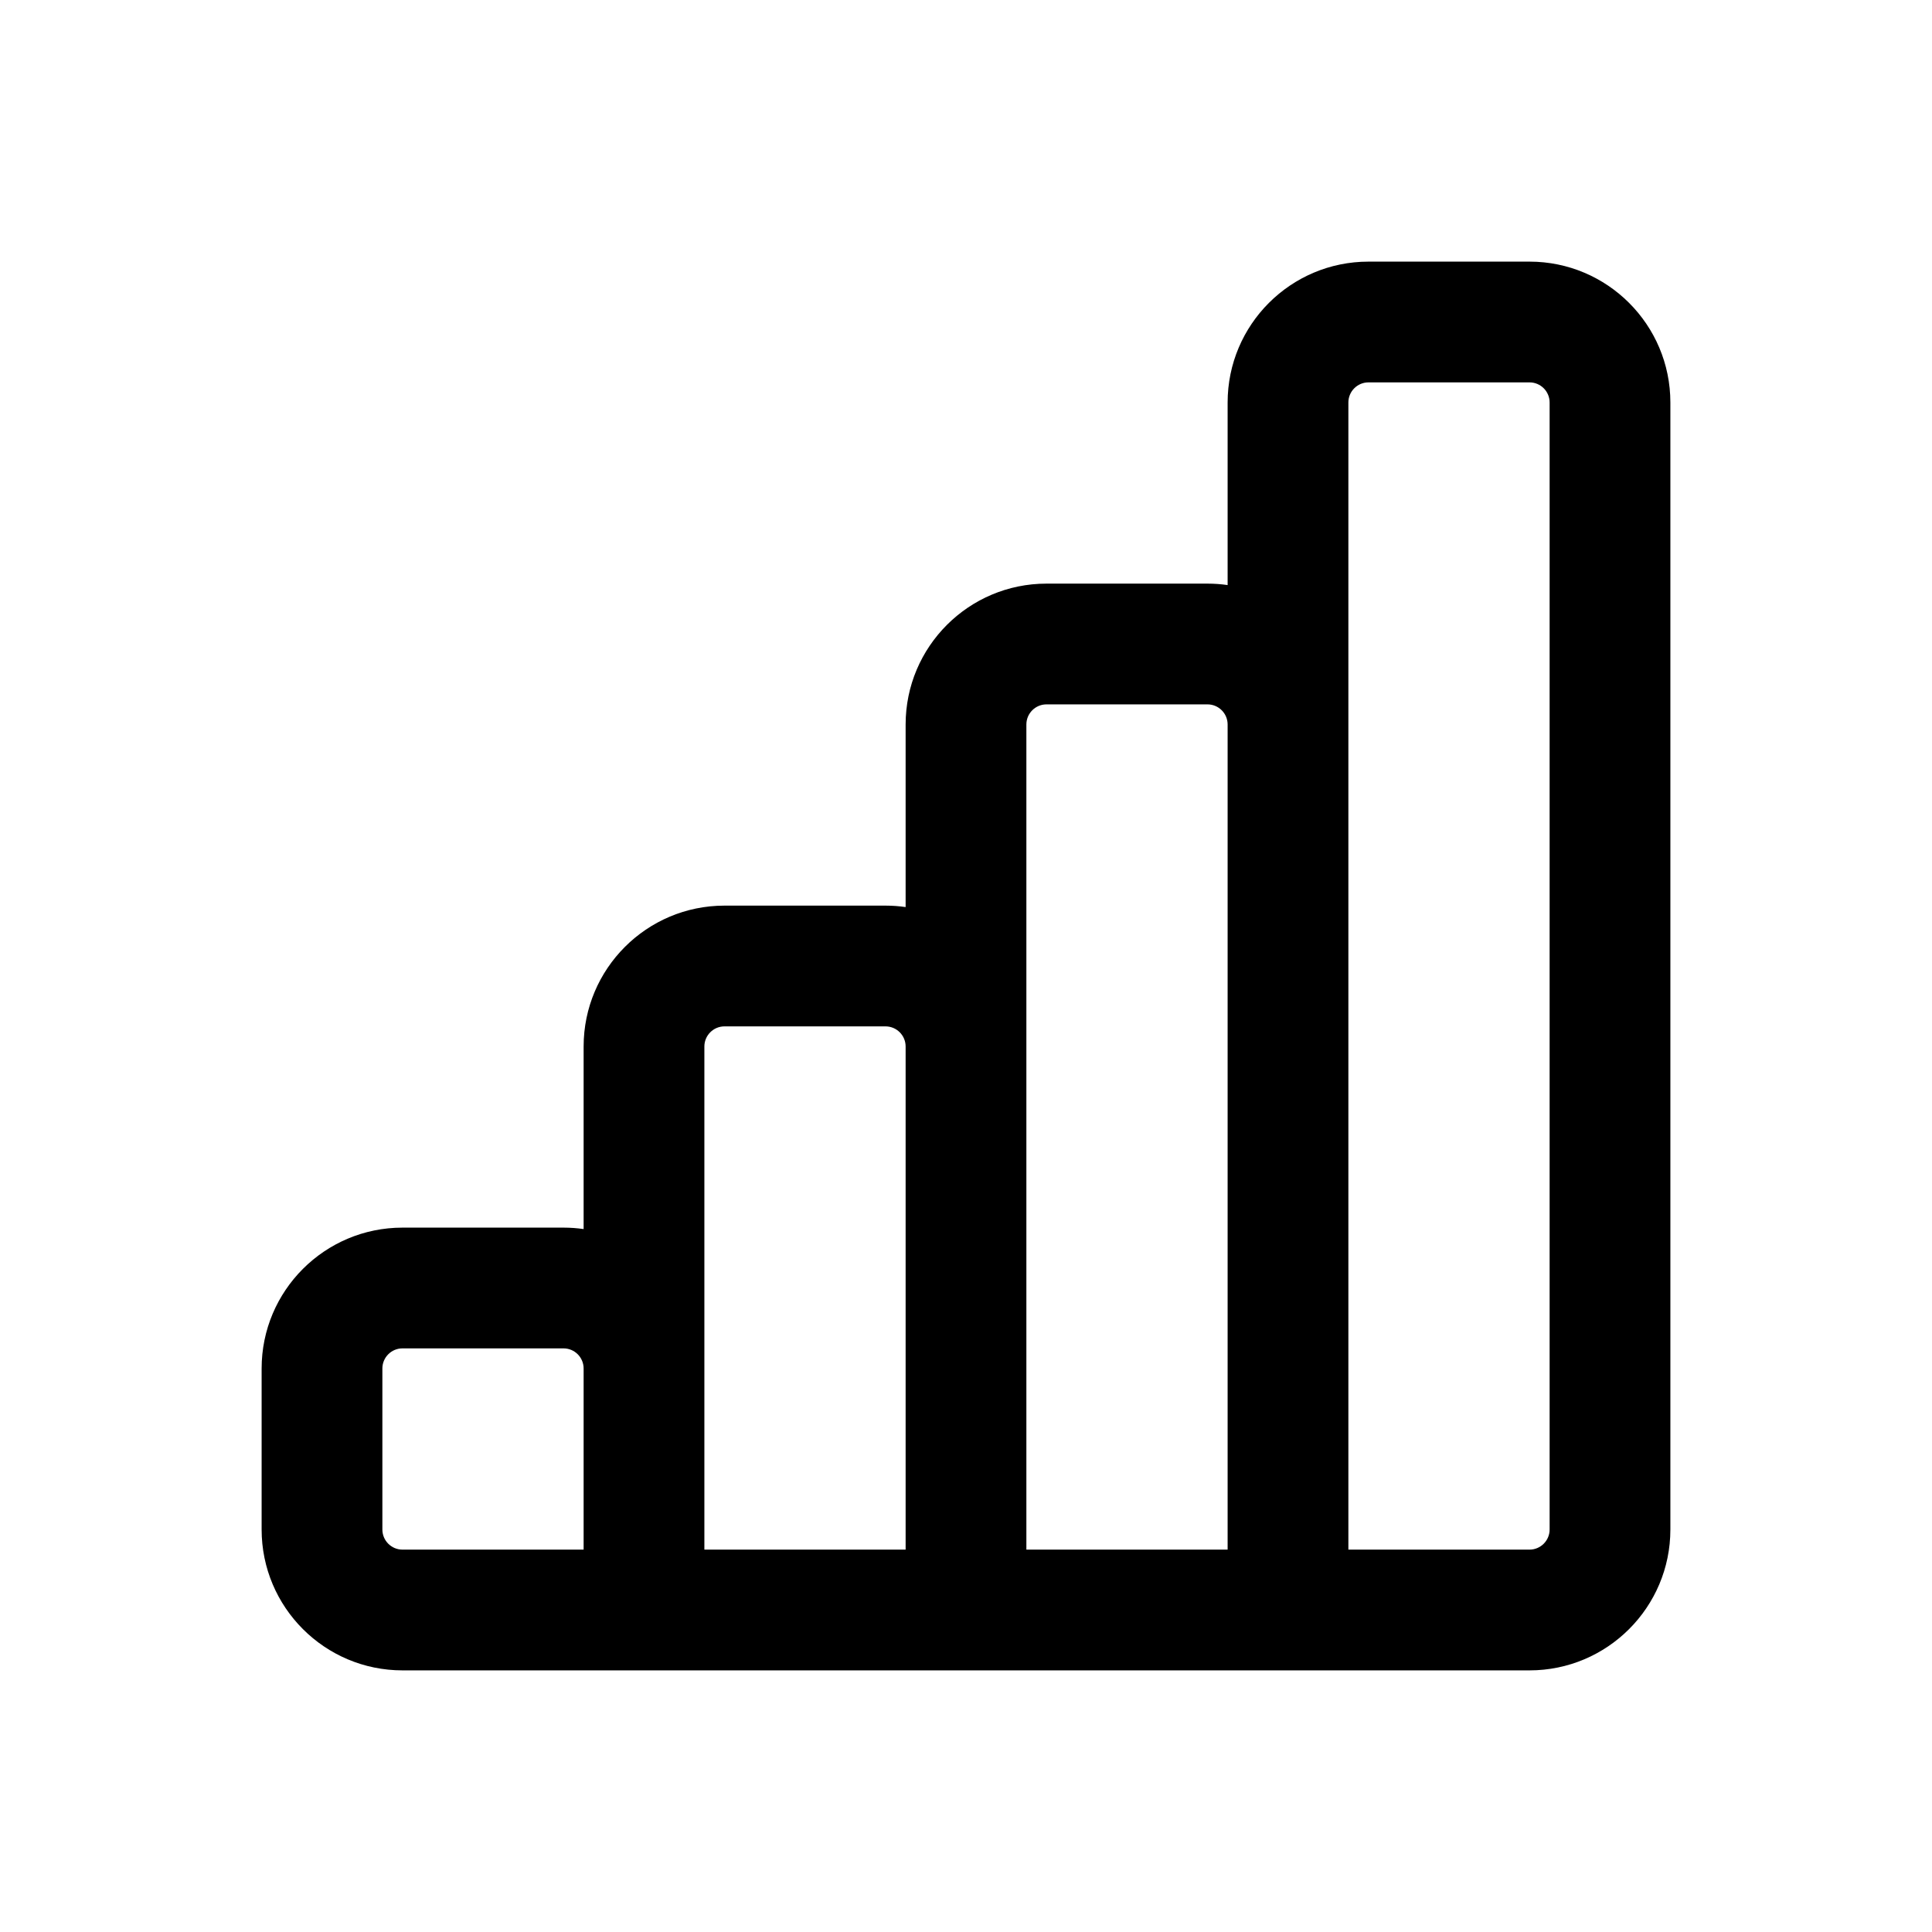 <svg width="24" height="24" viewBox="0 0 24 24" fill="none" xmlns="http://www.w3.org/2000/svg">
<path fill-rule="evenodd" clip-rule="evenodd" d="M17 3.25C16.034 3.25 15.25 4.034 15.25 5V7.268C15.168 7.256 15.085 7.25 15 7.25H13C12.034 7.25 11.25 8.034 11.25 9V11.268C11.168 11.256 11.085 11.25 11 11.25H9C8.034 11.25 7.25 12.034 7.25 13V15.268C7.168 15.256 7.085 15.25 7 15.25H5C4.034 15.25 3.25 16.034 3.25 17V19C3.25 19.966 4.034 20.75 5 20.75H19C19.966 20.75 20.75 19.966 20.75 19V5C20.75 4.034 19.966 3.25 19 3.25H17ZM16.75 19.25H19C19.138 19.25 19.25 19.138 19.25 19V5C19.25 4.862 19.138 4.75 19 4.75H17C16.862 4.75 16.75 4.862 16.75 5V19.25ZM15.25 19.25V9C15.25 8.862 15.138 8.75 15 8.75H13C12.862 8.75 12.75 8.862 12.75 9V19.25H15.25ZM11.25 13V19.25H8.75V13C8.75 12.862 8.862 12.75 9 12.75H11C11.138 12.75 11.25 12.862 11.25 13ZM7.25 19.25V17C7.25 16.862 7.138 16.75 7 16.75H5C4.862 16.75 4.75 16.862 4.75 17V19C4.75 19.138 4.862 19.25 5 19.25H7.25Z" fill="black"/>
</svg>
